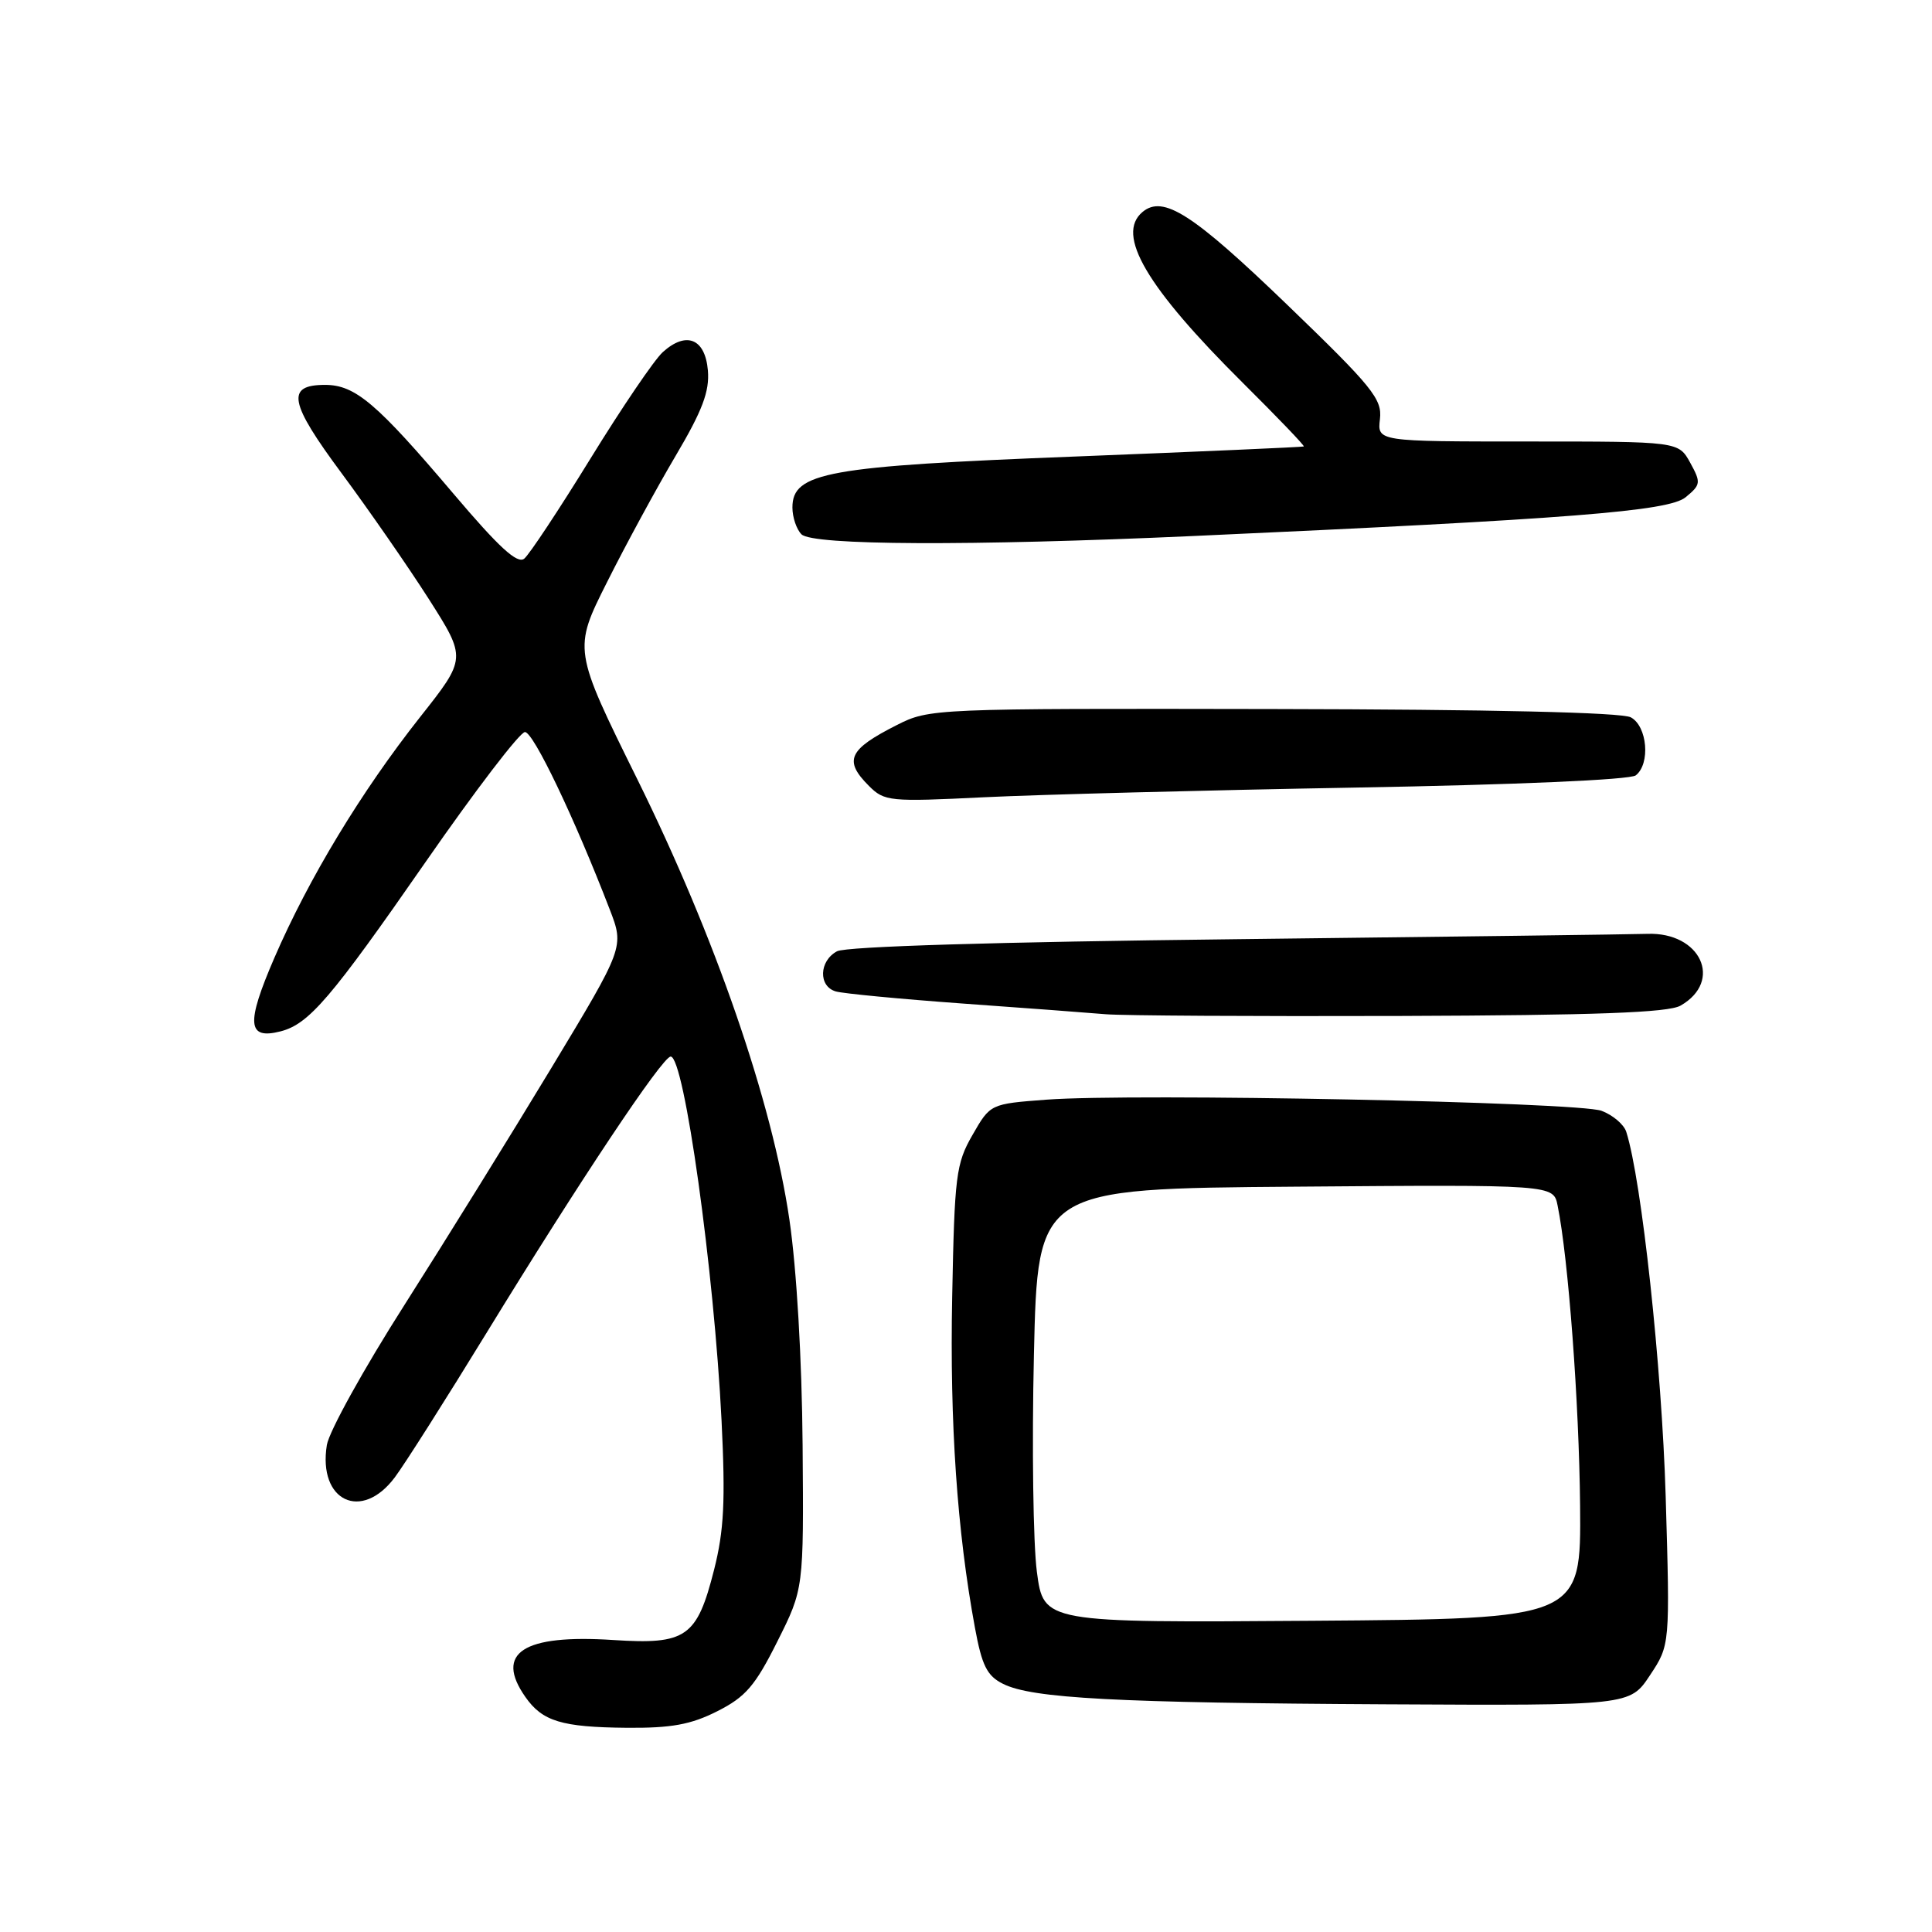 <?xml version="1.0" encoding="UTF-8" standalone="no"?>
<!DOCTYPE svg PUBLIC "-//W3C//DTD SVG 1.1//EN" "http://www.w3.org/Graphics/SVG/1.1/DTD/svg11.dtd" >
<svg xmlns="http://www.w3.org/2000/svg" xmlns:xlink="http://www.w3.org/1999/xlink" version="1.1" viewBox="0 0 256 256">
 <g >
 <path fill="currentColor"
d=" M 95.04 226.75 C 98.79 224.86 100.06 223.39 103.00 217.51 C 106.50 210.53 106.50 210.53 106.35 191.51 C 106.26 180.11 105.56 168.14 104.60 161.60 C 102.32 146.00 94.76 124.13 84.46 103.28 C 75.95 86.06 75.95 86.06 80.45 77.11 C 82.92 72.18 87.00 64.67 89.52 60.41 C 93.08 54.39 94.03 51.87 93.80 49.09 C 93.44 44.86 90.94 43.84 87.82 46.66 C 86.70 47.67 82.40 54.01 78.25 60.75 C 74.10 67.49 70.15 73.46 69.47 74.02 C 68.56 74.78 66.12 72.54 60.11 65.45 C 49.91 53.42 47.07 51.00 43.07 51.00 C 37.86 51.00 38.30 53.32 45.29 62.74 C 48.86 67.56 54.05 75.04 56.81 79.36 C 61.82 87.23 61.82 87.23 55.66 95.02 C 47.87 104.89 40.92 116.37 36.35 126.93 C 32.58 135.66 32.76 137.79 37.18 136.66 C 40.94 135.69 43.84 132.30 56.42 114.18 C 62.98 104.73 68.89 97.00 69.56 97.00 C 70.68 97.00 76.11 108.36 80.79 120.50 C 82.72 125.50 82.72 125.50 73.04 141.54 C 67.71 150.37 58.96 164.48 53.60 172.90 C 48.23 181.32 43.60 189.68 43.31 191.47 C 42.11 198.90 47.91 201.66 52.32 195.75 C 53.66 193.96 59.15 185.30 64.54 176.50 C 76.76 156.55 87.78 140.00 88.87 140.00 C 90.66 140.00 94.62 168.31 95.61 188.24 C 96.13 198.89 95.94 202.78 94.62 208.00 C 92.35 216.95 90.94 217.94 81.26 217.31 C 69.33 216.53 65.51 219.00 69.61 224.85 C 71.87 228.09 74.43 228.86 83.04 228.94 C 88.95 228.99 91.54 228.52 95.04 226.75 Z  M 218.63 221.98 C 221.29 217.97 221.29 217.97 220.71 198.23 C 220.20 181.14 217.53 156.39 215.49 149.98 C 215.19 149.01 213.71 147.75 212.22 147.19 C 209.14 146.02 150.21 144.84 138.68 145.71 C 131.22 146.27 131.22 146.27 128.86 150.39 C 126.67 154.19 126.48 155.79 126.17 171.83 C 125.84 188.60 126.82 202.88 129.18 215.66 C 130.11 220.71 130.78 222.06 132.91 223.12 C 136.75 225.05 147.94 225.64 183.74 225.83 C 215.97 226.00 215.97 226.00 218.63 221.98 Z  M 222.68 133.25 C 228.36 130.00 225.34 123.48 218.27 123.74 C 216.20 123.81 191.62 124.13 163.66 124.45 C 132.08 124.81 112.10 125.41 110.91 126.05 C 108.52 127.33 108.42 130.70 110.75 131.37 C 111.71 131.65 119.25 132.37 127.50 132.97 C 135.75 133.56 144.30 134.20 146.50 134.39 C 148.70 134.58 166.25 134.68 185.50 134.62 C 211.47 134.53 221.06 134.18 222.68 133.25 Z  M 179.50 104.36 C 200.70 103.99 216.01 103.33 216.75 102.74 C 218.71 101.20 218.28 96.22 216.09 95.05 C 214.89 94.40 197.54 94.00 168.69 93.95 C 123.70 93.87 123.14 93.89 118.84 96.07 C 112.42 99.32 111.76 100.76 115.14 104.14 C 117.19 106.19 117.88 106.26 130.39 105.64 C 137.60 105.29 159.70 104.71 179.50 104.36 Z  M 158.00 71.03 C 208.07 68.77 221.10 67.74 223.35 65.89 C 225.37 64.23 225.41 63.95 223.96 61.31 C 222.41 58.50 222.41 58.50 202.46 58.50 C 182.50 58.50 182.50 58.50 182.85 55.53 C 183.16 52.88 181.88 51.29 170.56 40.38 C 158.04 28.32 154.14 25.81 151.40 28.08 C 147.80 31.07 151.89 38.03 164.70 50.75 C 169.27 55.29 172.90 59.07 172.76 59.16 C 172.61 59.24 159.00 59.84 142.50 60.49 C 109.57 61.77 105.00 62.59 105.00 67.25 C 105.00 68.54 105.54 70.14 106.20 70.80 C 107.67 72.27 128.50 72.36 158.00 71.03 Z  M 137.39 208.26 C 136.90 204.54 136.72 191.60 137.00 179.50 C 137.50 157.50 137.50 157.50 171.67 157.24 C 205.84 156.97 205.84 156.97 206.39 159.74 C 207.82 166.76 209.24 185.87 209.37 199.50 C 209.50 214.50 209.50 214.50 173.89 214.76 C 138.28 215.02 138.28 215.02 137.39 208.26 Z "/>
</g>
</svg>